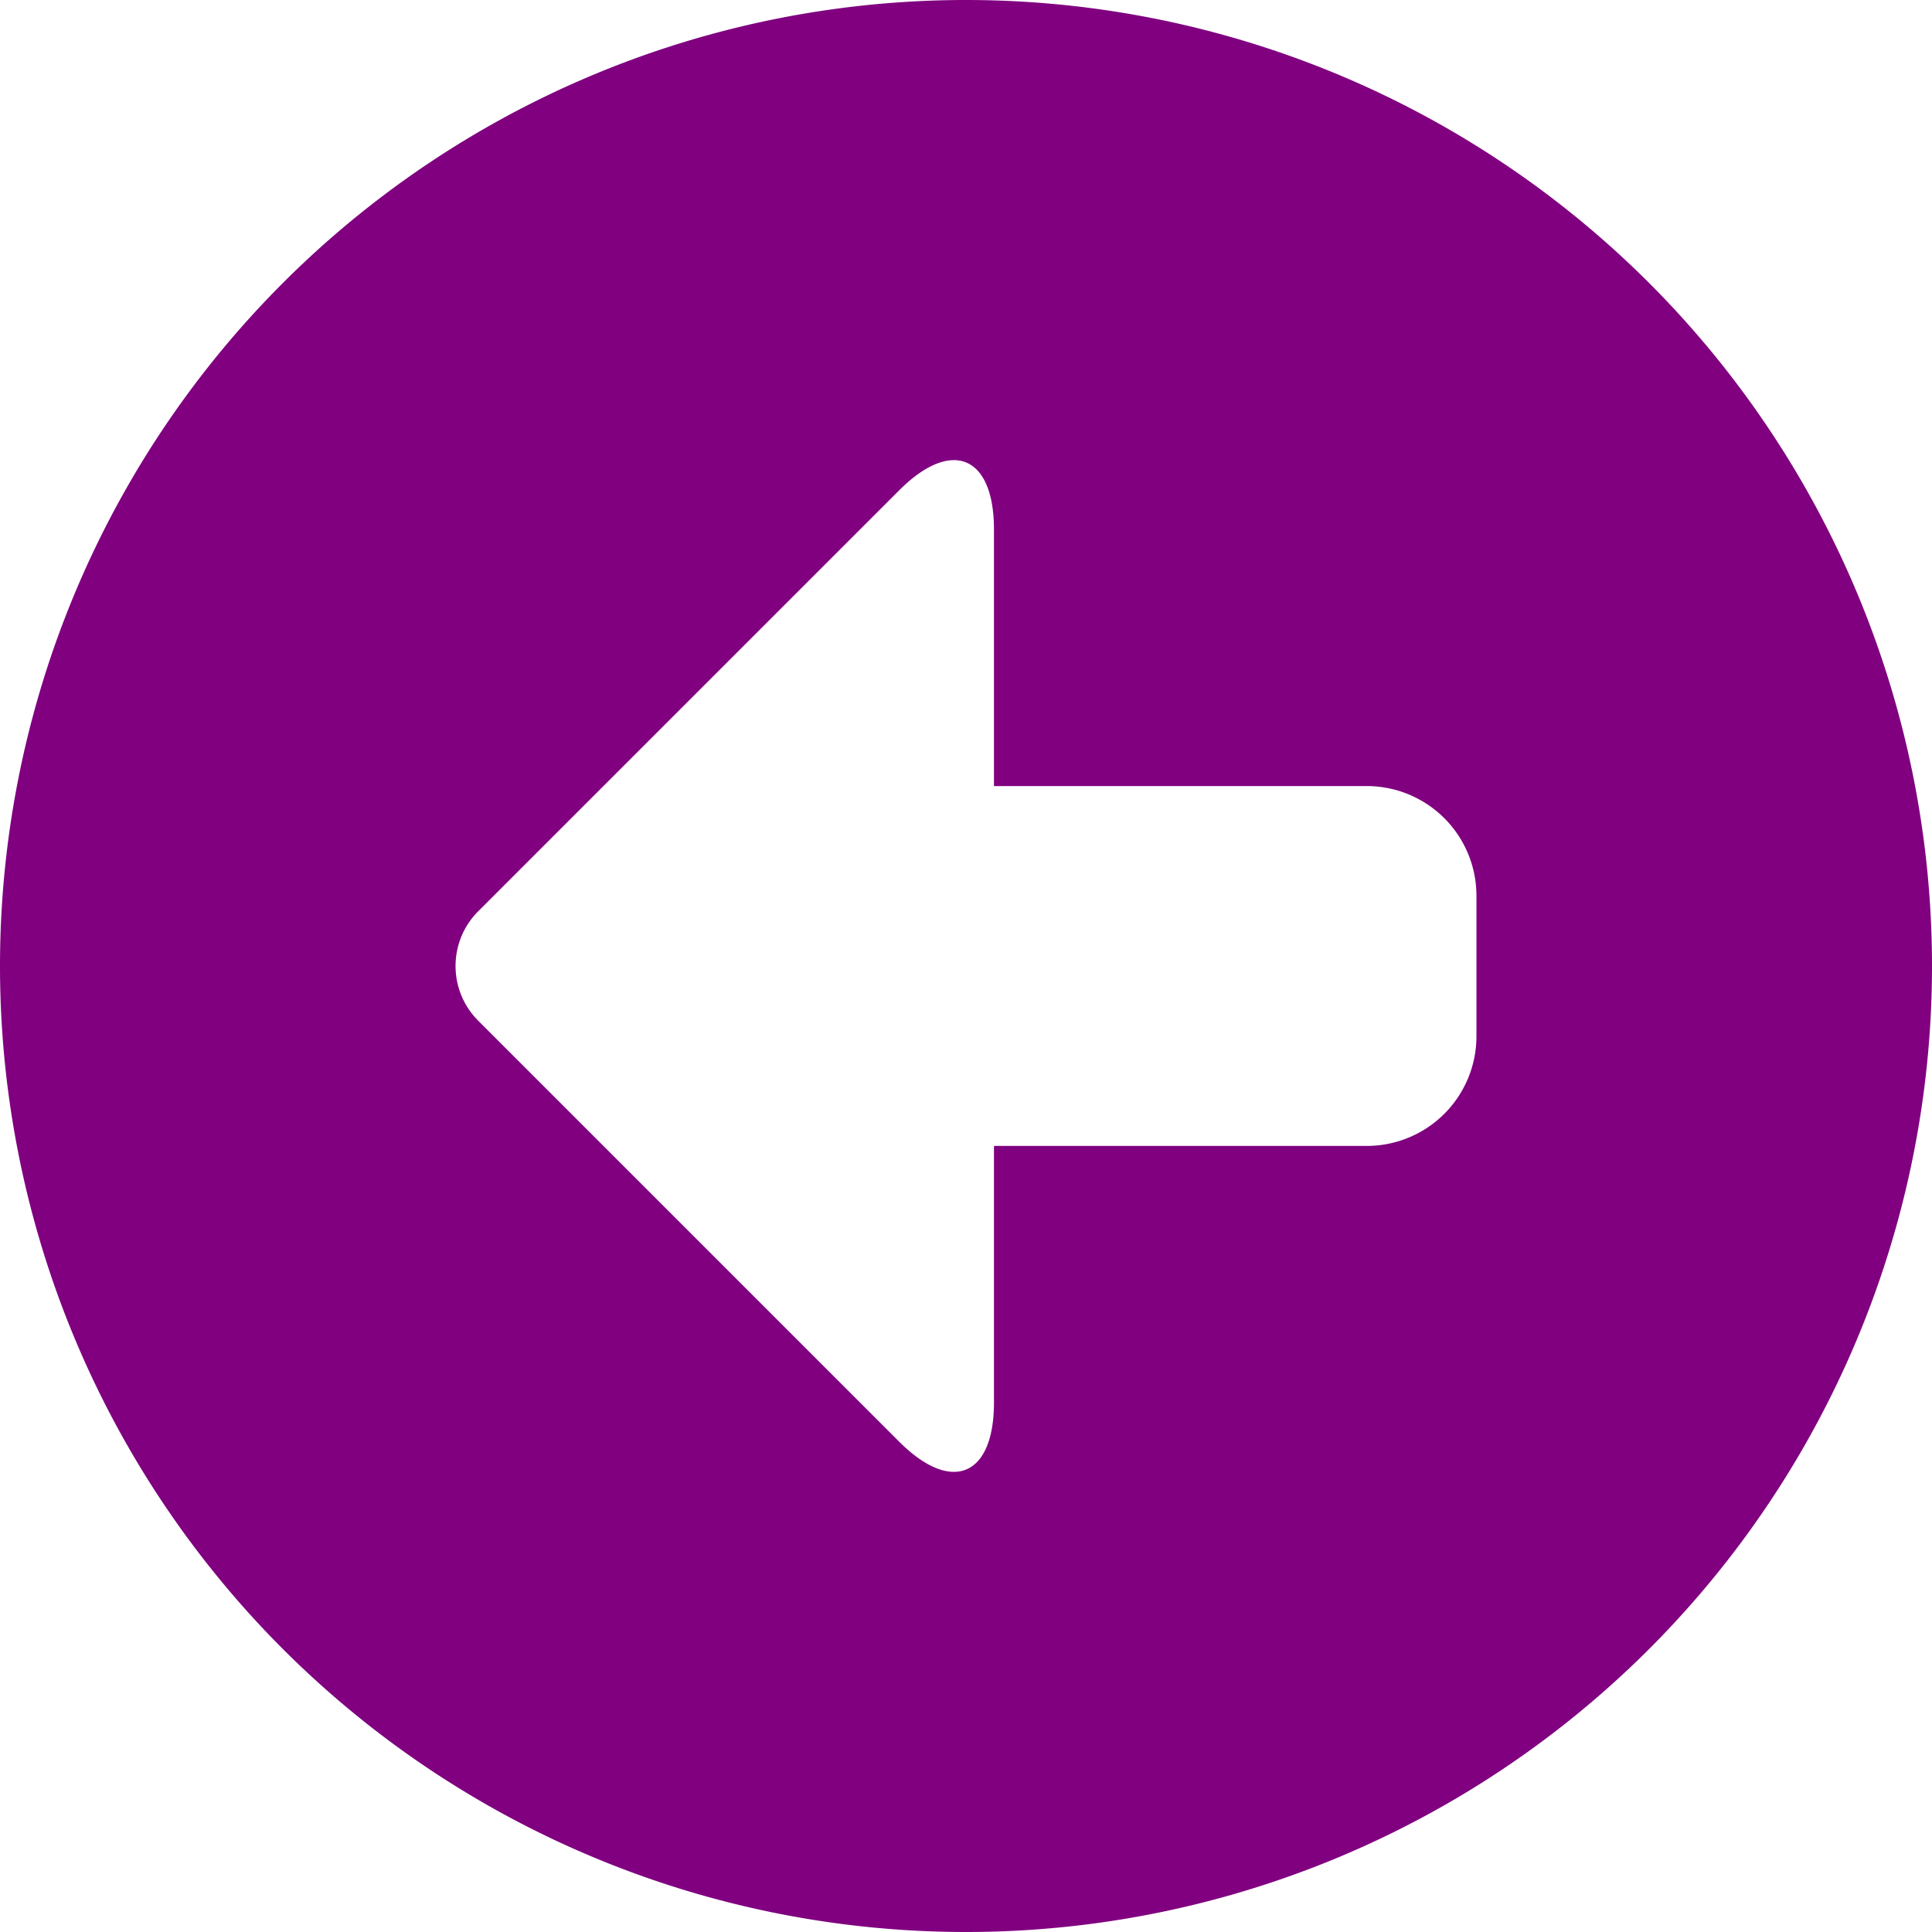 <svg viewBox="0 0 512 512" xmlns="http://www.w3.org/2000/svg"><path style="fill:#800080;" d="M256 0A256 256 0 0 0 0 256a256 256 0 0 0 256 256 256 256 0 0 0 256-256A256 256 0 0 0 256 0Zm-3.654 121.951c6.677-.297 11.066 6.117 11.066 18.371v67.996h98.795a29.07 29.07 0 0 1 29.068 29.069v37.226a29.07 29.07 0 0 1-29.068 29.069h-98.795v67.996c0 19.606-11.24 24.262-25.103 10.398L126.732 270.5c-8.008-8.008-8.008-20.992 0-29l111.579-111.576c5.198-5.199 10.028-7.794 14.035-7.973z"/></svg>